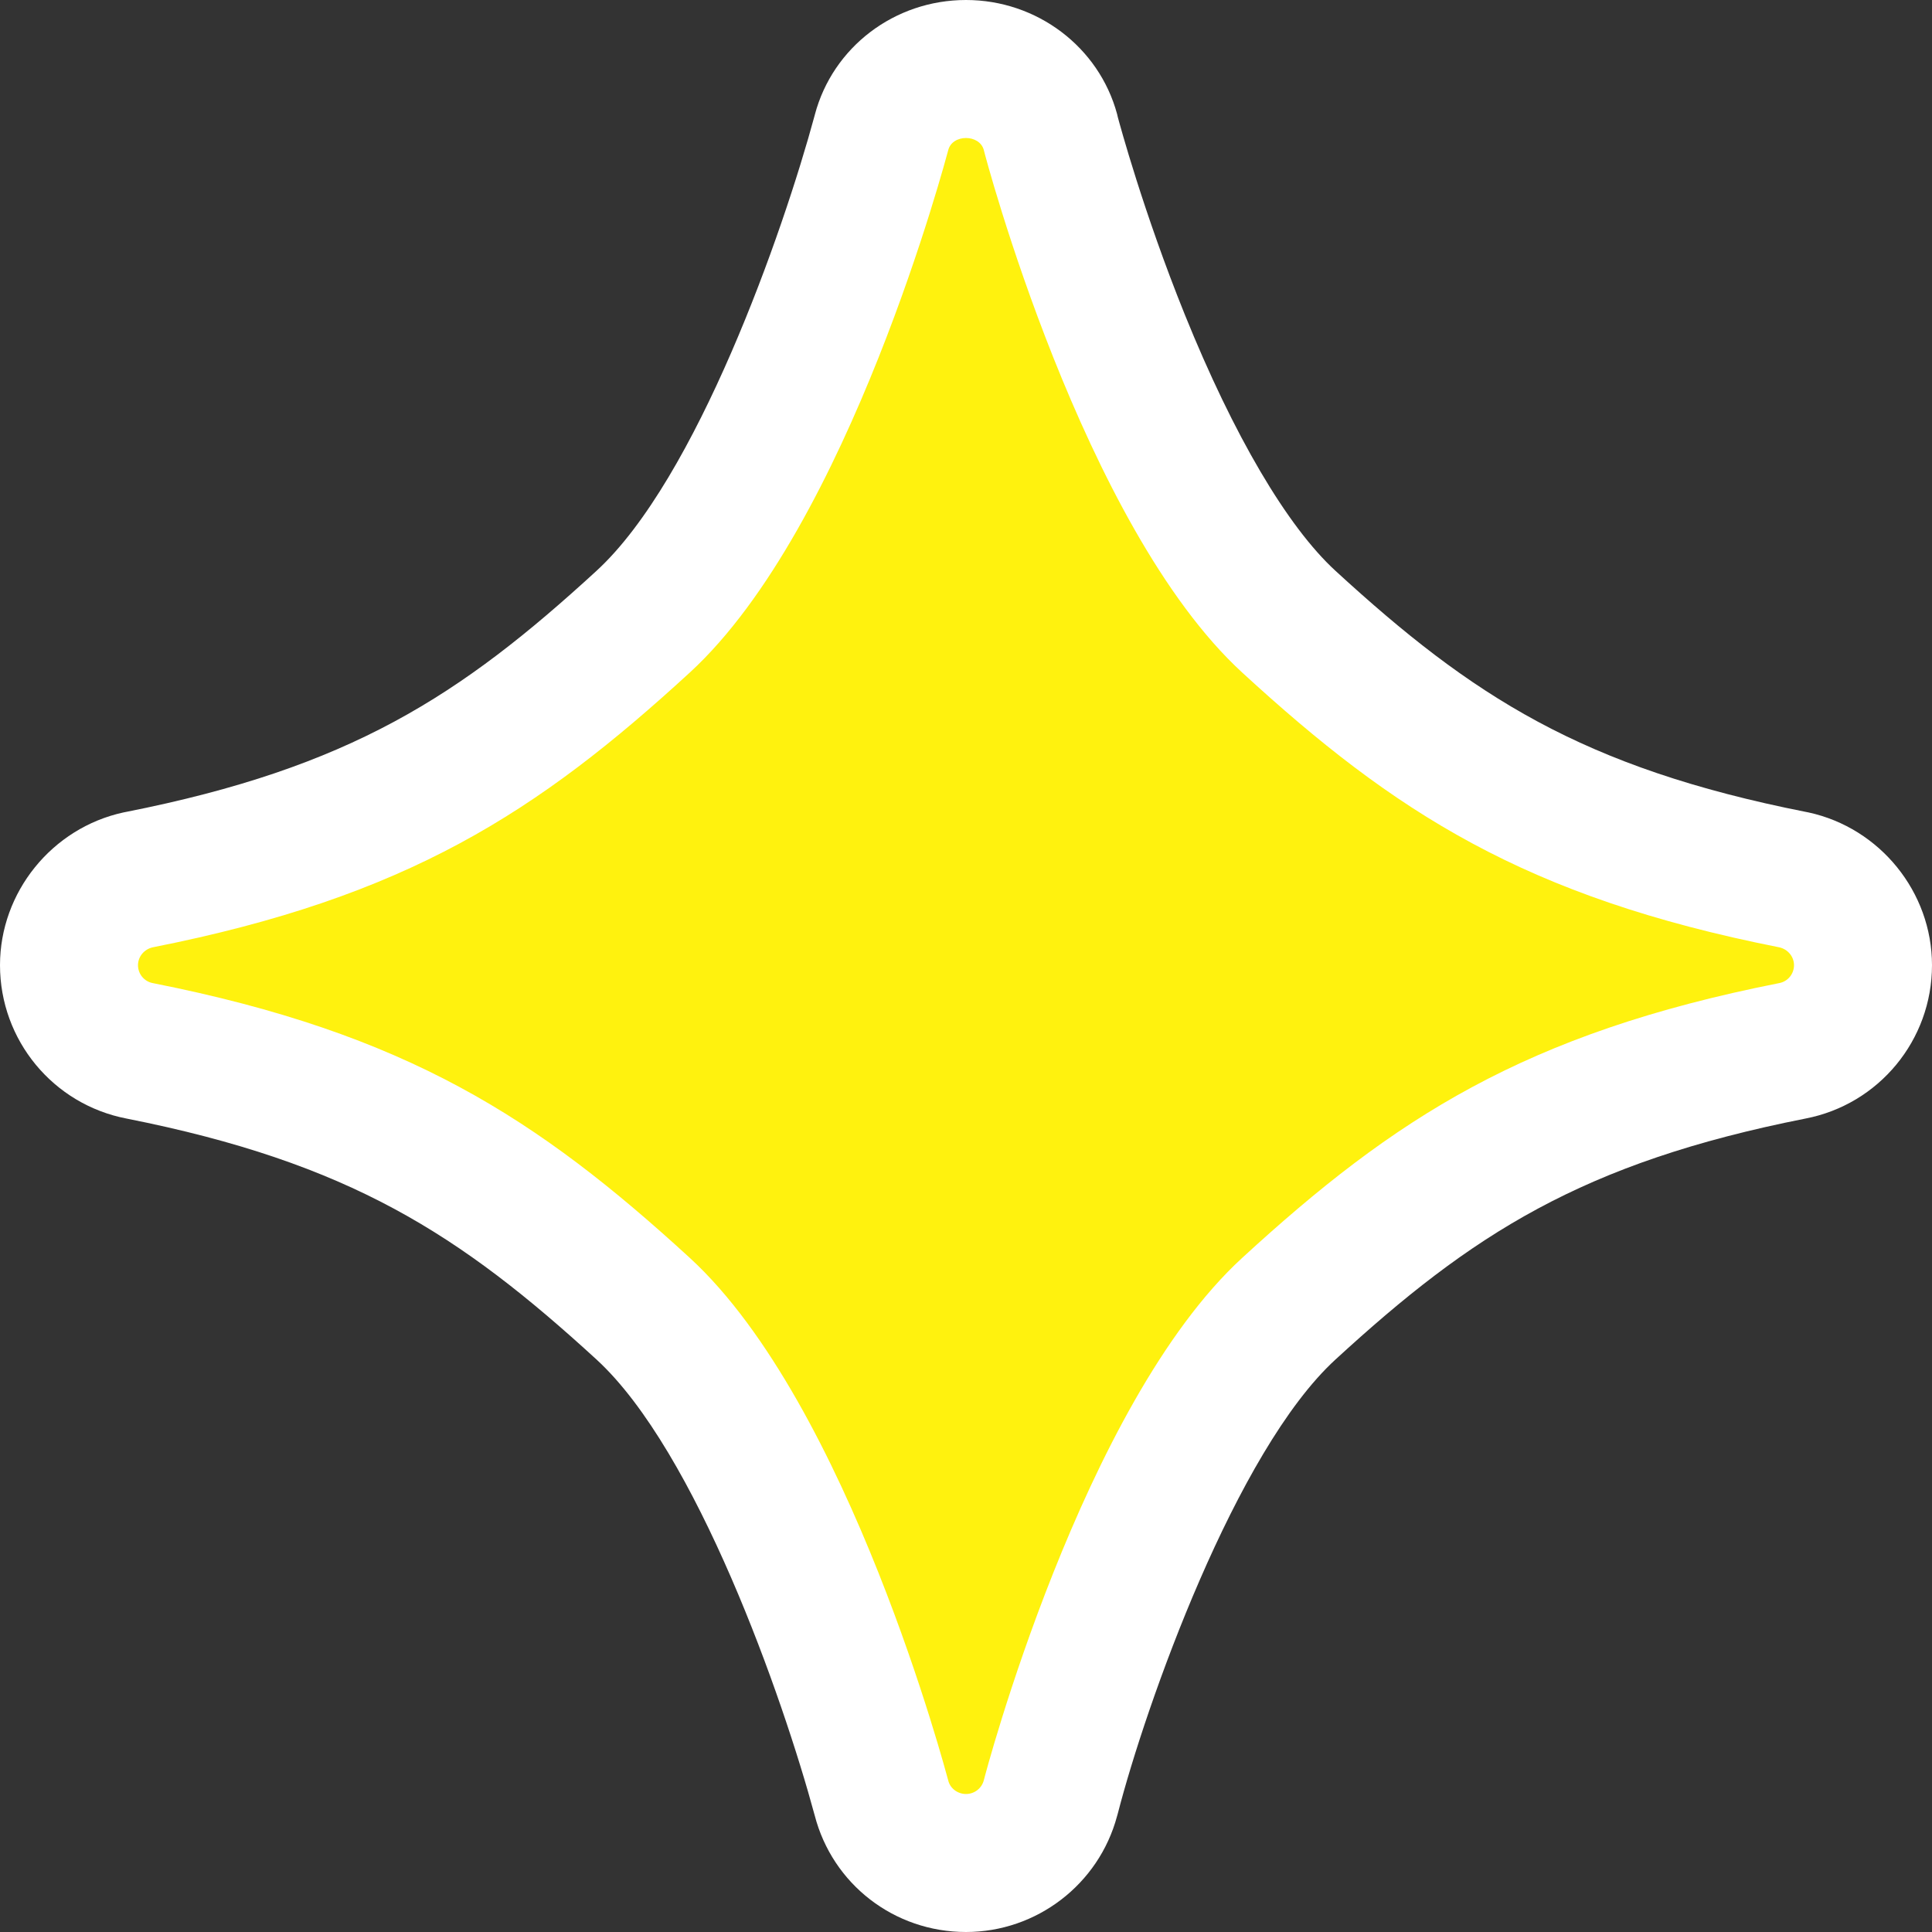 <svg xmlns="http://www.w3.org/2000/svg" width="28" height="28" viewBox="0 0 28 28">
  <rect x="0" y="0" width="28" height="28" fill="#333333" stroke="none"/>
  <defs>
    <style>
      .cls-1 {
        fill: #fff20e;
        stroke-linecap: round;
        stroke-linejoin: round;
      }

      .cls-2, .cls-3 {
        stroke: none;
      }

      .cls-3 {
        fill: #fff;
      }
    </style>
  </defs>
  <g id="_2" data-name="2" class="cls-1" transform="translate(-174.36 -332.789)">
    <path class="cls-2" d="M 188.36 359.789 C 187.777 359.789 187.276 359.401 187.134 358.843 L 187.133 358.84 C 186.611 356.906 185.296 353.238 183.681 351.755 C 181.565 349.816 179.854 348.705 176.384 348.018 C 175.79 347.904 175.36 347.383 175.36 346.777 C 175.36 346.187 175.782 345.667 176.363 345.54 L 176.372 345.538 L 176.381 345.537 C 179.859 344.85 181.568 343.739 183.681 341.799 C 185.297 340.316 186.611 336.65 187.133 334.718 L 187.135 334.713 C 187.276 334.168 187.778 333.789 188.36 333.789 C 188.945 333.789 189.437 334.156 189.584 334.703 L 189.592 334.734 L 189.594 334.743 C 189.873 335.842 191.244 340.151 193.039 341.799 C 195.152 343.739 196.861 344.85 200.339 345.537 L 200.348 345.538 L 200.357 345.54 C 200.938 345.667 201.36 346.187 201.36 346.777 C 201.36 347.384 200.929 347.905 200.334 348.019 C 196.86 348.706 195.151 349.816 193.039 351.755 C 192.211 352.514 191.363 353.939 190.584 355.878 C 189.972 357.403 189.625 358.696 189.592 358.821 L 189.59 358.827 L 189.584 358.851 C 189.435 359.404 188.932 359.789 188.36 359.789 Z"/>
    <path class="cls-3" d="M 188.36 358.789 C 188.481 358.789 188.587 358.708 188.618 358.591 C 188.63 358.537 190.046 353.142 192.363 351.019 C 194.565 348.997 196.459 347.765 200.145 347.037 C 200.27 347.014 200.36 346.905 200.36 346.777 C 200.36 346.653 200.27 346.545 200.145 346.518 C 196.459 345.789 194.565 344.558 192.363 342.536 C 190.05 340.413 188.63 335.021 188.618 334.963 C 188.587 334.847 188.473 334.789 188.36 334.789 C 188.245 334.789 188.131 334.848 188.102 334.967 C 188.086 335.021 186.67 340.413 184.357 342.536 C 182.155 344.558 180.261 345.789 176.575 346.518 C 176.45 346.545 176.36 346.653 176.36 346.777 C 176.36 346.905 176.45 347.014 176.575 347.037 C 180.257 347.765 182.151 348.997 184.357 351.019 C 186.67 353.142 188.086 358.537 188.102 358.591 C 188.129 358.708 188.239 358.789 188.36 358.789 M 188.36 360.789 C 187.32 360.789 186.425 360.096 186.167 359.098 C 185.706 357.393 184.454 353.822 183.005 352.492 C 181.027 350.68 179.429 349.641 176.194 349 C 175.13 348.795 174.36 347.863 174.36 346.777 C 174.36 345.72 175.113 344.788 176.151 344.563 C 176.163 344.561 176.175 344.558 176.187 344.556 C 179.432 343.914 181.029 342.876 183.005 341.062 C 184.455 339.731 185.708 336.159 186.168 334.457 C 186.168 334.455 186.169 334.453 186.169 334.452 C 186.429 333.471 187.325 332.789 188.36 332.789 C 189.387 332.789 190.287 333.469 190.55 334.443 C 190.553 334.457 190.557 334.471 190.56 334.486 C 190.584 334.575 190.93 335.86 191.531 337.348 C 192.239 339.1 193.015 340.42 193.715 341.062 C 195.691 342.876 197.288 343.914 200.533 344.556 C 200.545 344.558 200.557 344.56 200.569 344.563 C 201.607 344.788 202.36 345.719 202.36 346.777 C 202.36 347.863 201.59 348.795 200.526 349 C 197.286 349.641 195.69 350.679 193.715 352.492 C 192.27 353.816 190.967 357.493 190.56 359.072 C 190.556 359.085 190.553 359.098 190.549 359.111 C 190.284 360.099 189.383 360.789 188.36 360.789 Z"/>
  </g>
</svg>
